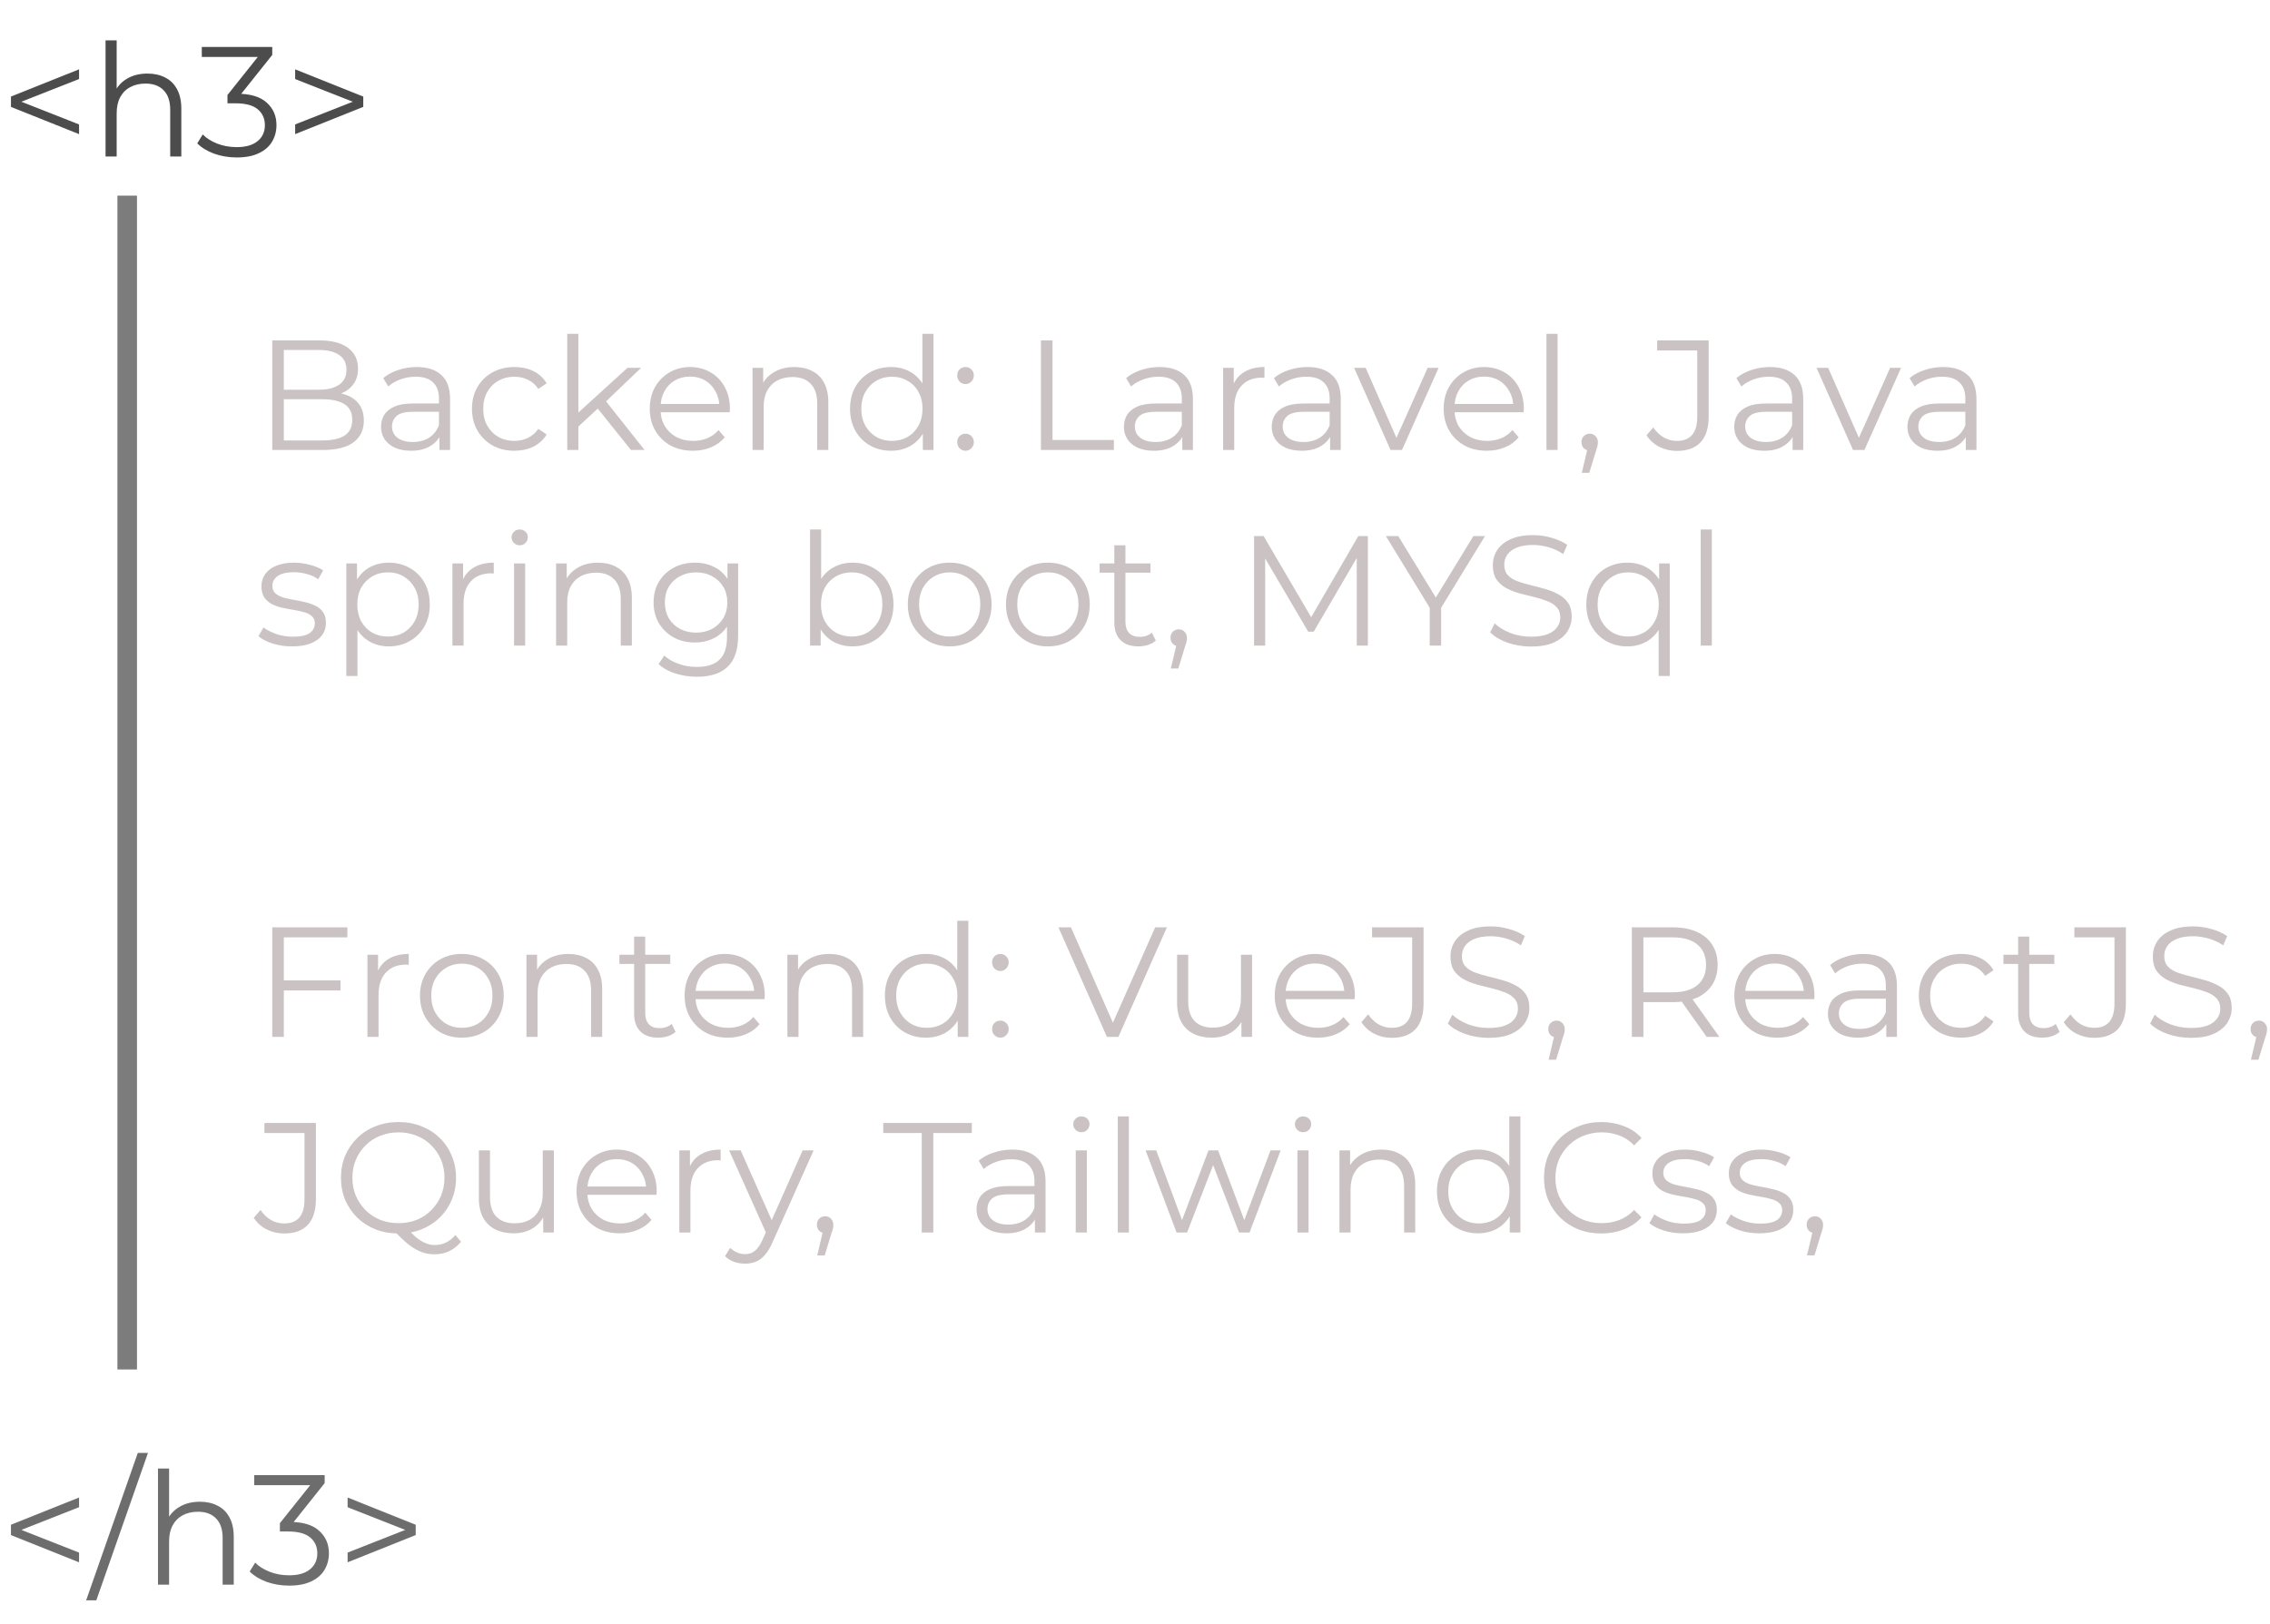 <svg width="116" height="83" viewBox="0 0 116 83" fill="none" xmlns="http://www.w3.org/2000/svg">
<path d="M4.04 6.856L0.56 5.464V4.936L4.04 3.544V4.04L0.768 5.328V5.072L4.04 6.36V6.856ZM7.538 3.76C7.879 3.76 8.178 3.827 8.434 3.96C8.695 4.088 8.898 4.285 9.042 4.552C9.191 4.819 9.266 5.155 9.266 5.56V8H8.698V5.616C8.698 5.173 8.586 4.84 8.362 4.616C8.143 4.387 7.834 4.272 7.434 4.272C7.135 4.272 6.874 4.333 6.65 4.456C6.431 4.573 6.26 4.747 6.138 4.976C6.02 5.2 5.962 5.472 5.962 5.792V8H5.394V2.064H5.962V4.952L5.85 4.736C5.983 4.432 6.196 4.195 6.49 4.024C6.783 3.848 7.132 3.76 7.538 3.76ZM12.096 8.048C11.691 8.048 11.306 7.984 10.944 7.856C10.586 7.723 10.299 7.547 10.08 7.328L10.36 6.872C10.541 7.059 10.784 7.213 11.088 7.336C11.397 7.459 11.733 7.52 12.096 7.52C12.56 7.52 12.915 7.419 13.16 7.216C13.411 7.013 13.536 6.741 13.536 6.4C13.536 6.059 13.413 5.787 13.168 5.584C12.928 5.381 12.546 5.28 12.024 5.28H11.624V4.856L13.352 2.688L13.432 2.912H10.312V2.4H13.912V2.808L12.184 4.976L11.904 4.792H12.12C12.792 4.792 13.293 4.941 13.624 5.24C13.96 5.539 14.128 5.923 14.128 6.392C14.128 6.707 14.053 6.989 13.904 7.24C13.755 7.491 13.528 7.688 13.224 7.832C12.925 7.976 12.549 8.048 12.096 8.048ZM15.083 6.856V6.36L18.355 5.072V5.328L15.083 4.04V3.544L18.563 4.936V5.464L15.083 6.856Z" fill="#4C4C4C"/>
<path d="M4.04 79.856L0.56 78.464V77.936L4.04 76.544V77.04L0.768 78.328V78.072L4.04 79.36V79.856ZM4.402 81.8L7.042 74.264H7.562L4.922 81.8H4.402ZM10.217 76.76C10.559 76.76 10.857 76.827 11.113 76.96C11.375 77.088 11.577 77.285 11.721 77.552C11.871 77.819 11.945 78.155 11.945 78.56V81H11.377V78.616C11.377 78.173 11.265 77.84 11.041 77.616C10.823 77.387 10.513 77.272 10.113 77.272C9.815 77.272 9.553 77.333 9.329 77.456C9.111 77.573 8.94 77.747 8.817 77.976C8.7 78.2 8.641 78.472 8.641 78.792V81H8.073V75.064H8.641V77.952L8.529 77.736C8.663 77.432 8.876 77.195 9.169 77.024C9.463 76.848 9.812 76.76 10.217 76.76ZM14.775 81.048C14.37 81.048 13.986 80.984 13.623 80.856C13.266 80.723 12.978 80.547 12.759 80.328L13.04 79.872C13.221 80.059 13.463 80.213 13.768 80.336C14.077 80.459 14.413 80.52 14.775 80.52C15.239 80.52 15.594 80.419 15.839 80.216C16.09 80.013 16.215 79.741 16.215 79.4C16.215 79.059 16.093 78.787 15.848 78.584C15.607 78.381 15.226 78.28 14.704 78.28H14.303V77.856L16.032 75.688L16.111 75.912H12.992V75.4H16.591V75.808L14.864 77.976L14.584 77.792H14.8C15.472 77.792 15.973 77.941 16.303 78.24C16.64 78.539 16.808 78.923 16.808 79.392C16.808 79.707 16.733 79.989 16.584 80.24C16.434 80.491 16.207 80.688 15.903 80.832C15.605 80.976 15.229 81.048 14.775 81.048ZM17.763 79.856V79.36L21.035 78.072V78.328L17.763 77.04V76.544L21.243 77.936V78.464L17.763 79.856Z" fill="#6D6D6D"/>
<line x1="6.5" y1="10" x2="6.5" y2="70" stroke="#7C7C7C"/>
<path d="M13.912 23V17.4H16.328C16.952 17.4 17.435 17.525 17.776 17.776C18.123 18.027 18.296 18.381 18.296 18.84C18.296 19.144 18.224 19.4 18.08 19.608C17.941 19.816 17.749 19.973 17.504 20.08C17.264 20.187 17 20.24 16.712 20.24L16.848 20.048C17.205 20.048 17.512 20.104 17.768 20.216C18.029 20.323 18.232 20.485 18.376 20.704C18.52 20.917 18.592 21.184 18.592 21.504C18.592 21.979 18.416 22.347 18.064 22.608C17.717 22.869 17.192 23 16.488 23H13.912ZM14.504 22.512H16.48C16.971 22.512 17.347 22.429 17.608 22.264C17.869 22.093 18 21.824 18 21.456C18 21.093 17.869 20.829 17.608 20.664C17.347 20.493 16.971 20.408 16.48 20.408H14.44V19.92H16.288C16.736 19.92 17.083 19.835 17.328 19.664C17.579 19.493 17.704 19.24 17.704 18.904C17.704 18.563 17.579 18.309 17.328 18.144C17.083 17.973 16.736 17.888 16.288 17.888H14.504V22.512ZM22.455 23V22.072L22.431 21.92V20.368C22.431 20.011 22.33 19.736 22.127 19.544C21.93 19.352 21.634 19.256 21.239 19.256C20.967 19.256 20.709 19.301 20.463 19.392C20.218 19.483 20.01 19.603 19.839 19.752L19.583 19.328C19.797 19.147 20.053 19.008 20.351 18.912C20.65 18.811 20.965 18.76 21.295 18.76C21.839 18.76 22.258 18.896 22.551 19.168C22.85 19.435 22.999 19.843 22.999 20.392V23H22.455ZM21.007 23.04C20.693 23.04 20.418 22.989 20.183 22.888C19.954 22.781 19.778 22.637 19.655 22.456C19.533 22.269 19.471 22.056 19.471 21.816C19.471 21.597 19.522 21.4 19.623 21.224C19.73 21.043 19.901 20.899 20.135 20.792C20.375 20.68 20.695 20.624 21.095 20.624H22.543V21.048H21.111C20.706 21.048 20.423 21.12 20.263 21.264C20.109 21.408 20.031 21.587 20.031 21.8C20.031 22.04 20.125 22.232 20.311 22.376C20.498 22.52 20.759 22.592 21.095 22.592C21.415 22.592 21.69 22.52 21.919 22.376C22.154 22.227 22.325 22.013 22.431 21.736L22.559 22.128C22.453 22.405 22.266 22.627 21.999 22.792C21.738 22.957 21.407 23.04 21.007 23.04ZM26.286 23.04C25.87 23.04 25.497 22.949 25.166 22.768C24.841 22.581 24.585 22.328 24.398 22.008C24.211 21.683 24.118 21.312 24.118 20.896C24.118 20.475 24.211 20.104 24.398 19.784C24.585 19.464 24.841 19.213 25.166 19.032C25.497 18.851 25.87 18.76 26.286 18.76C26.643 18.76 26.966 18.829 27.254 18.968C27.542 19.107 27.769 19.315 27.934 19.592L27.51 19.88C27.366 19.667 27.187 19.509 26.974 19.408C26.761 19.307 26.529 19.256 26.278 19.256C25.979 19.256 25.71 19.325 25.47 19.464C25.23 19.597 25.041 19.787 24.902 20.032C24.763 20.277 24.694 20.565 24.694 20.896C24.694 21.227 24.763 21.515 24.902 21.76C25.041 22.005 25.23 22.197 25.47 22.336C25.71 22.469 25.979 22.536 26.278 22.536C26.529 22.536 26.761 22.485 26.974 22.384C27.187 22.283 27.366 22.128 27.51 21.92L27.934 22.208C27.769 22.48 27.542 22.688 27.254 22.832C26.966 22.971 26.643 23.04 26.286 23.04ZM29.435 21.912L29.451 21.184L32.067 18.8H32.763L30.915 20.568L30.595 20.84L29.435 21.912ZM28.987 23V17.064H29.555V23H28.987ZM32.243 23L30.491 20.816L30.859 20.376L32.939 23H32.243ZM35.412 23.04C34.975 23.04 34.591 22.949 34.26 22.768C33.929 22.581 33.671 22.328 33.484 22.008C33.297 21.683 33.204 21.312 33.204 20.896C33.204 20.48 33.292 20.112 33.468 19.792C33.649 19.472 33.895 19.221 34.204 19.04C34.519 18.853 34.871 18.76 35.26 18.76C35.655 18.76 36.004 18.851 36.308 19.032C36.617 19.208 36.86 19.459 37.036 19.784C37.212 20.104 37.3 20.475 37.3 20.896C37.3 20.923 37.297 20.952 37.292 20.984C37.292 21.011 37.292 21.04 37.292 21.072H33.636V20.648H36.988L36.764 20.816C36.764 20.512 36.697 20.243 36.564 20.008C36.436 19.768 36.26 19.581 36.036 19.448C35.812 19.315 35.553 19.248 35.26 19.248C34.972 19.248 34.713 19.315 34.484 19.448C34.255 19.581 34.076 19.768 33.948 20.008C33.82 20.248 33.756 20.523 33.756 20.832V20.92C33.756 21.24 33.825 21.523 33.964 21.768C34.108 22.008 34.305 22.197 34.556 22.336C34.812 22.469 35.103 22.536 35.428 22.536C35.684 22.536 35.921 22.491 36.14 22.4C36.364 22.309 36.556 22.171 36.716 21.984L37.036 22.352C36.849 22.576 36.615 22.747 36.332 22.864C36.055 22.981 35.748 23.04 35.412 23.04ZM40.6 18.76C40.941 18.76 41.24 18.827 41.496 18.96C41.757 19.088 41.96 19.285 42.104 19.552C42.253 19.819 42.328 20.155 42.328 20.56V23H41.76V20.616C41.76 20.173 41.648 19.84 41.424 19.616C41.205 19.387 40.896 19.272 40.496 19.272C40.197 19.272 39.936 19.333 39.712 19.456C39.493 19.573 39.323 19.747 39.2 19.976C39.083 20.2 39.024 20.472 39.024 20.792V23H38.456V18.8H39V19.952L38.912 19.736C39.045 19.432 39.259 19.195 39.552 19.024C39.845 18.848 40.195 18.76 40.6 18.76ZM45.534 23.04C45.134 23.04 44.774 22.949 44.454 22.768C44.14 22.587 43.892 22.336 43.71 22.016C43.529 21.691 43.438 21.317 43.438 20.896C43.438 20.469 43.529 20.096 43.71 19.776C43.892 19.456 44.14 19.208 44.454 19.032C44.774 18.851 45.134 18.76 45.534 18.76C45.902 18.76 46.23 18.843 46.518 19.008C46.812 19.173 47.044 19.416 47.214 19.736C47.39 20.051 47.478 20.437 47.478 20.896C47.478 21.349 47.393 21.736 47.222 22.056C47.052 22.376 46.82 22.621 46.526 22.792C46.238 22.957 45.908 23.04 45.534 23.04ZM45.574 22.536C45.873 22.536 46.14 22.469 46.374 22.336C46.614 22.197 46.801 22.005 46.934 21.76C47.073 21.509 47.142 21.221 47.142 20.896C47.142 20.565 47.073 20.277 46.934 20.032C46.801 19.787 46.614 19.597 46.374 19.464C46.14 19.325 45.873 19.256 45.574 19.256C45.281 19.256 45.017 19.325 44.782 19.464C44.548 19.597 44.361 19.787 44.222 20.032C44.084 20.277 44.014 20.565 44.014 20.896C44.014 21.221 44.084 21.509 44.222 21.76C44.361 22.005 44.548 22.197 44.782 22.336C45.017 22.469 45.281 22.536 45.574 22.536ZM47.158 23V21.736L47.214 20.888L47.134 20.04V17.064H47.702V23H47.158ZM49.34 19.632C49.223 19.632 49.121 19.589 49.036 19.504C48.956 19.419 48.916 19.315 48.916 19.192C48.916 19.064 48.956 18.96 49.036 18.88C49.121 18.8 49.223 18.76 49.34 18.76C49.458 18.76 49.556 18.8 49.636 18.88C49.721 18.96 49.764 19.064 49.764 19.192C49.764 19.315 49.721 19.419 49.636 19.504C49.556 19.589 49.458 19.632 49.34 19.632ZM49.34 23.04C49.223 23.04 49.121 22.997 49.036 22.912C48.956 22.827 48.916 22.723 48.916 22.6C48.916 22.472 48.956 22.368 49.036 22.288C49.121 22.208 49.223 22.168 49.34 22.168C49.458 22.168 49.556 22.208 49.636 22.288C49.721 22.368 49.764 22.472 49.764 22.6C49.764 22.723 49.721 22.827 49.636 22.912C49.556 22.997 49.458 23.04 49.34 23.04ZM53.193 23V17.4H53.785V22.488H56.921V23H53.193ZM60.416 23V22.072L60.392 21.92V20.368C60.392 20.011 60.291 19.736 60.088 19.544C59.891 19.352 59.595 19.256 59.2 19.256C58.928 19.256 58.669 19.301 58.424 19.392C58.179 19.483 57.971 19.603 57.8 19.752L57.544 19.328C57.758 19.147 58.014 19.008 58.312 18.912C58.611 18.811 58.925 18.76 59.256 18.76C59.8 18.76 60.219 18.896 60.512 19.168C60.811 19.435 60.96 19.843 60.96 20.392V23H60.416ZM58.968 23.04C58.654 23.04 58.379 22.989 58.144 22.888C57.915 22.781 57.739 22.637 57.616 22.456C57.493 22.269 57.432 22.056 57.432 21.816C57.432 21.597 57.483 21.4 57.584 21.224C57.691 21.043 57.861 20.899 58.096 20.792C58.336 20.68 58.656 20.624 59.056 20.624H60.504V21.048H59.072C58.667 21.048 58.384 21.12 58.224 21.264C58.069 21.408 57.992 21.587 57.992 21.8C57.992 22.04 58.086 22.232 58.272 22.376C58.459 22.52 58.72 22.592 59.056 22.592C59.376 22.592 59.651 22.52 59.88 22.376C60.115 22.227 60.285 22.013 60.392 21.736L60.52 22.128C60.413 22.405 60.227 22.627 59.96 22.792C59.699 22.957 59.368 23.04 58.968 23.04ZM62.503 23V18.8H63.047V19.944L62.991 19.744C63.108 19.424 63.306 19.181 63.583 19.016C63.86 18.845 64.204 18.76 64.615 18.76V19.312C64.594 19.312 64.572 19.312 64.551 19.312C64.53 19.307 64.508 19.304 64.487 19.304C64.044 19.304 63.698 19.44 63.447 19.712C63.196 19.979 63.071 20.36 63.071 20.856V23H62.503ZM67.971 23V22.072L67.947 21.92V20.368C67.947 20.011 67.846 19.736 67.643 19.544C67.445 19.352 67.15 19.256 66.755 19.256C66.483 19.256 66.224 19.301 65.979 19.392C65.734 19.483 65.525 19.603 65.355 19.752L65.099 19.328C65.312 19.147 65.568 19.008 65.867 18.912C66.165 18.811 66.48 18.76 66.811 18.76C67.355 18.76 67.773 18.896 68.067 19.168C68.365 19.435 68.515 19.843 68.515 20.392V23H67.971ZM66.523 23.04C66.208 23.04 65.933 22.989 65.699 22.888C65.469 22.781 65.293 22.637 65.171 22.456C65.048 22.269 64.987 22.056 64.987 21.816C64.987 21.597 65.037 21.4 65.139 21.224C65.246 21.043 65.416 20.899 65.651 20.792C65.891 20.68 66.211 20.624 66.611 20.624H68.059V21.048H66.627C66.222 21.048 65.939 21.12 65.779 21.264C65.624 21.408 65.547 21.587 65.547 21.8C65.547 22.04 65.64 22.232 65.827 22.376C66.013 22.52 66.275 22.592 66.611 22.592C66.931 22.592 67.206 22.52 67.435 22.376C67.669 22.227 67.84 22.013 67.947 21.736L68.075 22.128C67.968 22.405 67.781 22.627 67.515 22.792C67.254 22.957 66.923 23.04 66.523 23.04ZM71.059 23L69.195 18.8H69.787L71.499 22.696H71.219L72.956 18.8H73.516L71.644 23H71.059ZM75.982 23.04C75.545 23.04 75.161 22.949 74.83 22.768C74.5 22.581 74.241 22.328 74.054 22.008C73.868 21.683 73.774 21.312 73.774 20.896C73.774 20.48 73.862 20.112 74.038 19.792C74.22 19.472 74.465 19.221 74.774 19.04C75.089 18.853 75.441 18.76 75.83 18.76C76.225 18.76 76.574 18.851 76.878 19.032C77.188 19.208 77.43 19.459 77.606 19.784C77.782 20.104 77.87 20.475 77.87 20.896C77.87 20.923 77.868 20.952 77.862 20.984C77.862 21.011 77.862 21.04 77.862 21.072H74.206V20.648H77.558L77.334 20.816C77.334 20.512 77.268 20.243 77.134 20.008C77.006 19.768 76.83 19.581 76.606 19.448C76.382 19.315 76.124 19.248 75.83 19.248C75.542 19.248 75.284 19.315 75.054 19.448C74.825 19.581 74.646 19.768 74.518 20.008C74.39 20.248 74.326 20.523 74.326 20.832V20.92C74.326 21.24 74.396 21.523 74.534 21.768C74.678 22.008 74.876 22.197 75.126 22.336C75.382 22.469 75.673 22.536 75.998 22.536C76.254 22.536 76.492 22.491 76.71 22.4C76.934 22.309 77.126 22.171 77.286 21.984L77.606 22.352C77.42 22.576 77.185 22.747 76.902 22.864C76.625 22.981 76.318 23.04 75.982 23.04ZM79.026 23V17.064H79.594V23H79.026ZM80.831 24.168L81.183 22.688L81.247 23.032C81.124 23.032 81.02 22.992 80.935 22.912C80.855 22.832 80.815 22.728 80.815 22.6C80.815 22.472 80.855 22.368 80.935 22.288C81.02 22.208 81.121 22.168 81.239 22.168C81.362 22.168 81.46 22.211 81.535 22.296C81.615 22.381 81.655 22.483 81.655 22.6C81.655 22.643 81.652 22.685 81.647 22.728C81.641 22.771 81.631 22.819 81.615 22.872C81.599 22.925 81.578 22.989 81.551 23.064L81.215 24.168H80.831ZM85.684 23.048C85.369 23.048 85.073 22.979 84.796 22.84C84.524 22.701 84.305 22.504 84.14 22.248L84.484 21.848C84.638 22.072 84.817 22.243 85.02 22.36C85.222 22.477 85.447 22.536 85.692 22.536C86.385 22.536 86.732 22.125 86.732 21.304V17.912H84.684V17.4H87.316V21.28C87.316 21.872 87.177 22.315 86.9 22.608C86.628 22.901 86.222 23.048 85.684 23.048ZM91.604 23V22.072L91.58 21.92V20.368C91.58 20.011 91.478 19.736 91.276 19.544C91.078 19.352 90.782 19.256 90.388 19.256C90.116 19.256 89.857 19.301 89.612 19.392C89.366 19.483 89.158 19.603 88.988 19.752L88.732 19.328C88.945 19.147 89.201 19.008 89.5 18.912C89.798 18.811 90.113 18.76 90.444 18.76C90.988 18.76 91.406 18.896 91.7 19.168C91.998 19.435 92.148 19.843 92.148 20.392V23H91.604ZM90.156 23.04C89.841 23.04 89.566 22.989 89.332 22.888C89.102 22.781 88.926 22.637 88.804 22.456C88.681 22.269 88.62 22.056 88.62 21.816C88.62 21.597 88.67 21.4 88.772 21.224C88.878 21.043 89.049 20.899 89.284 20.792C89.524 20.68 89.844 20.624 90.244 20.624H91.692V21.048H90.26C89.854 21.048 89.572 21.12 89.412 21.264C89.257 21.408 89.18 21.587 89.18 21.8C89.18 22.04 89.273 22.232 89.46 22.376C89.646 22.52 89.908 22.592 90.244 22.592C90.564 22.592 90.838 22.52 91.068 22.376C91.302 22.227 91.473 22.013 91.58 21.736L91.708 22.128C91.601 22.405 91.414 22.627 91.148 22.792C90.886 22.957 90.556 23.04 90.156 23.04ZM94.692 23L92.828 18.8H93.42L95.132 22.696H94.852L96.588 18.8H97.148L95.276 23H94.692ZM100.455 23V22.072L100.431 21.92V20.368C100.431 20.011 100.33 19.736 100.127 19.544C99.93 19.352 99.634 19.256 99.239 19.256C98.967 19.256 98.709 19.301 98.463 19.392C98.218 19.483 98.01 19.603 97.839 19.752L97.583 19.328C97.797 19.147 98.053 19.008 98.351 18.912C98.65 18.811 98.965 18.76 99.295 18.76C99.839 18.76 100.258 18.896 100.551 19.168C100.85 19.435 100.999 19.843 100.999 20.392V23H100.455ZM99.007 23.04C98.693 23.04 98.418 22.989 98.183 22.888C97.954 22.781 97.778 22.637 97.655 22.456C97.533 22.269 97.471 22.056 97.471 21.816C97.471 21.597 97.522 21.4 97.623 21.224C97.73 21.043 97.901 20.899 98.135 20.792C98.375 20.68 98.695 20.624 99.095 20.624H100.543V21.048H99.111C98.706 21.048 98.423 21.12 98.263 21.264C98.109 21.408 98.031 21.587 98.031 21.8C98.031 22.04 98.125 22.232 98.311 22.376C98.498 22.52 98.759 22.592 99.095 22.592C99.415 22.592 99.69 22.52 99.919 22.376C100.154 22.227 100.325 22.013 100.431 21.736L100.559 22.128C100.453 22.405 100.266 22.627 99.999 22.792C99.738 22.957 99.407 23.04 99.007 23.04ZM14.92 33.04C14.573 33.04 14.245 32.992 13.936 32.896C13.627 32.795 13.384 32.669 13.208 32.52L13.464 32.072C13.635 32.2 13.853 32.312 14.12 32.408C14.387 32.499 14.667 32.544 14.96 32.544C15.36 32.544 15.648 32.483 15.824 32.36C16 32.232 16.088 32.064 16.088 31.856C16.088 31.701 16.037 31.581 15.936 31.496C15.84 31.405 15.712 31.339 15.552 31.296C15.392 31.248 15.213 31.208 15.016 31.176C14.819 31.144 14.621 31.107 14.424 31.064C14.232 31.021 14.056 30.96 13.896 30.88C13.736 30.795 13.605 30.68 13.504 30.536C13.408 30.392 13.36 30.2 13.36 29.96C13.36 29.731 13.424 29.525 13.552 29.344C13.68 29.163 13.867 29.021 14.112 28.92C14.363 28.813 14.667 28.76 15.024 28.76C15.296 28.76 15.568 28.797 15.84 28.872C16.112 28.941 16.336 29.035 16.512 29.152L16.264 29.608C16.077 29.48 15.877 29.389 15.664 29.336C15.451 29.277 15.237 29.248 15.024 29.248C14.645 29.248 14.365 29.315 14.184 29.448C14.008 29.576 13.92 29.741 13.92 29.944C13.92 30.104 13.968 30.229 14.064 30.32C14.165 30.411 14.296 30.483 14.456 30.536C14.621 30.584 14.8 30.624 14.992 30.656C15.189 30.688 15.384 30.728 15.576 30.776C15.773 30.819 15.952 30.88 16.112 30.96C16.277 31.035 16.408 31.144 16.504 31.288C16.605 31.427 16.656 31.611 16.656 31.84C16.656 32.085 16.587 32.299 16.448 32.48C16.315 32.656 16.117 32.795 15.856 32.896C15.6 32.992 15.288 33.04 14.92 33.04ZM19.866 33.04C19.504 33.04 19.176 32.957 18.882 32.792C18.589 32.621 18.354 32.379 18.178 32.064C18.008 31.744 17.922 31.355 17.922 30.896C17.922 30.437 18.008 30.051 18.178 29.736C18.349 29.416 18.581 29.173 18.874 29.008C19.168 28.843 19.498 28.76 19.866 28.76C20.266 28.76 20.624 28.851 20.938 29.032C21.258 29.208 21.509 29.459 21.69 29.784C21.872 30.104 21.962 30.475 21.962 30.896C21.962 31.323 21.872 31.696 21.69 32.016C21.509 32.336 21.258 32.587 20.938 32.768C20.624 32.949 20.266 33.04 19.866 33.04ZM17.698 34.552V28.8H18.242V30.064L18.186 30.904L18.266 31.752V34.552H17.698ZM19.826 32.536C20.125 32.536 20.392 32.469 20.626 32.336C20.861 32.197 21.048 32.005 21.186 31.76C21.325 31.509 21.394 31.221 21.394 30.896C21.394 30.571 21.325 30.285 21.186 30.04C21.048 29.795 20.861 29.603 20.626 29.464C20.392 29.325 20.125 29.256 19.826 29.256C19.528 29.256 19.258 29.325 19.018 29.464C18.784 29.603 18.597 29.795 18.458 30.04C18.325 30.285 18.258 30.571 18.258 30.896C18.258 31.221 18.325 31.509 18.458 31.76C18.597 32.005 18.784 32.197 19.018 32.336C19.258 32.469 19.528 32.536 19.826 32.536ZM23.12 33V28.8H23.664V29.944L23.608 29.744C23.726 29.424 23.923 29.181 24.2 29.016C24.477 28.845 24.822 28.76 25.232 28.76V29.312C25.211 29.312 25.189 29.312 25.168 29.312C25.147 29.307 25.125 29.304 25.104 29.304C24.662 29.304 24.315 29.44 24.064 29.712C23.814 29.979 23.688 30.36 23.688 30.856V33H23.12ZM26.269 33V28.8H26.837V33H26.269ZM26.557 27.872C26.439 27.872 26.341 27.832 26.261 27.752C26.181 27.672 26.141 27.576 26.141 27.464C26.141 27.352 26.181 27.259 26.261 27.184C26.341 27.104 26.439 27.064 26.557 27.064C26.674 27.064 26.773 27.101 26.853 27.176C26.933 27.251 26.973 27.344 26.973 27.456C26.973 27.573 26.933 27.672 26.853 27.752C26.778 27.832 26.679 27.872 26.557 27.872ZM30.561 28.76C30.902 28.76 31.201 28.827 31.457 28.96C31.718 29.088 31.921 29.285 32.065 29.552C32.214 29.819 32.289 30.155 32.289 30.56V33H31.721V30.616C31.721 30.173 31.609 29.84 31.385 29.616C31.166 29.387 30.857 29.272 30.457 29.272C30.158 29.272 29.897 29.333 29.673 29.456C29.454 29.573 29.284 29.747 29.161 29.976C29.044 30.2 28.985 30.472 28.985 30.792V33H28.417V28.8H28.961V29.952L28.873 29.736C29.006 29.432 29.22 29.195 29.513 29.024C29.806 28.848 30.156 28.76 30.561 28.76ZM35.615 34.592C35.231 34.592 34.863 34.536 34.511 34.424C34.159 34.312 33.874 34.152 33.655 33.944L33.943 33.512C34.141 33.688 34.383 33.827 34.671 33.928C34.965 34.035 35.274 34.088 35.599 34.088C36.133 34.088 36.525 33.963 36.775 33.712C37.026 33.467 37.151 33.083 37.151 32.56V31.512L37.231 30.792L37.175 30.072V28.8H37.719V32.488C37.719 33.213 37.541 33.744 37.183 34.08C36.831 34.421 36.309 34.592 35.615 34.592ZM35.511 32.84C35.111 32.84 34.751 32.755 34.431 32.584C34.111 32.408 33.858 32.165 33.671 31.856C33.49 31.547 33.399 31.192 33.399 30.792C33.399 30.392 33.49 30.04 33.671 29.736C33.858 29.427 34.111 29.187 34.431 29.016C34.751 28.845 35.111 28.76 35.511 28.76C35.885 28.76 36.221 28.837 36.519 28.992C36.818 29.147 37.055 29.376 37.231 29.68C37.407 29.984 37.495 30.355 37.495 30.792C37.495 31.229 37.407 31.6 37.231 31.904C37.055 32.208 36.818 32.44 36.519 32.6C36.221 32.76 35.885 32.84 35.511 32.84ZM35.567 32.336C35.877 32.336 36.151 32.272 36.391 32.144C36.631 32.011 36.821 31.829 36.959 31.6C37.098 31.365 37.167 31.096 37.167 30.792C37.167 30.488 37.098 30.221 36.959 29.992C36.821 29.763 36.631 29.584 36.391 29.456C36.151 29.323 35.877 29.256 35.567 29.256C35.263 29.256 34.989 29.323 34.743 29.456C34.503 29.584 34.314 29.763 34.175 29.992C34.042 30.221 33.975 30.488 33.975 30.792C33.975 31.096 34.042 31.365 34.175 31.6C34.314 31.829 34.503 32.011 34.743 32.144C34.989 32.272 35.263 32.336 35.567 32.336ZM43.562 33.04C43.194 33.04 42.863 32.957 42.57 32.792C42.276 32.621 42.044 32.376 41.874 32.056C41.703 31.736 41.618 31.349 41.618 30.896C41.618 30.437 41.703 30.051 41.874 29.736C42.05 29.416 42.284 29.173 42.578 29.008C42.871 28.843 43.199 28.76 43.562 28.76C43.962 28.76 44.319 28.851 44.634 29.032C44.954 29.208 45.204 29.456 45.386 29.776C45.567 30.096 45.658 30.469 45.658 30.896C45.658 31.317 45.567 31.691 45.386 32.016C45.204 32.336 44.954 32.587 44.634 32.768C44.319 32.949 43.962 33.04 43.562 33.04ZM41.394 33V27.064H41.962V30.04L41.882 30.888L41.938 31.736V33H41.394ZM43.522 32.536C43.82 32.536 44.087 32.469 44.322 32.336C44.556 32.197 44.743 32.005 44.882 31.76C45.02 31.509 45.09 31.221 45.09 30.896C45.09 30.565 45.02 30.277 44.882 30.032C44.743 29.787 44.556 29.597 44.322 29.464C44.087 29.325 43.82 29.256 43.522 29.256C43.223 29.256 42.954 29.325 42.714 29.464C42.479 29.597 42.292 29.787 42.154 30.032C42.02 30.277 41.954 30.565 41.954 30.896C41.954 31.221 42.02 31.509 42.154 31.76C42.292 32.005 42.479 32.197 42.714 32.336C42.954 32.469 43.223 32.536 43.522 32.536ZM48.527 33.04C48.122 33.04 47.757 32.949 47.431 32.768C47.111 32.581 46.858 32.328 46.671 32.008C46.485 31.683 46.391 31.312 46.391 30.896C46.391 30.475 46.485 30.104 46.671 29.784C46.858 29.464 47.111 29.213 47.431 29.032C47.751 28.851 48.117 28.76 48.527 28.76C48.943 28.76 49.311 28.851 49.631 29.032C49.957 29.213 50.21 29.464 50.391 29.784C50.578 30.104 50.671 30.475 50.671 30.896C50.671 31.312 50.578 31.683 50.391 32.008C50.21 32.328 49.957 32.581 49.631 32.768C49.306 32.949 48.938 33.04 48.527 33.04ZM48.527 32.536C48.831 32.536 49.101 32.469 49.335 32.336C49.57 32.197 49.754 32.005 49.887 31.76C50.026 31.509 50.095 31.221 50.095 30.896C50.095 30.565 50.026 30.277 49.887 30.032C49.754 29.787 49.57 29.597 49.335 29.464C49.101 29.325 48.834 29.256 48.535 29.256C48.237 29.256 47.97 29.325 47.735 29.464C47.501 29.597 47.314 29.787 47.175 30.032C47.037 30.277 46.967 30.565 46.967 30.896C46.967 31.221 47.037 31.509 47.175 31.76C47.314 32.005 47.501 32.197 47.735 32.336C47.97 32.469 48.234 32.536 48.527 32.536ZM53.543 33.04C53.138 33.04 52.772 32.949 52.447 32.768C52.127 32.581 51.874 32.328 51.687 32.008C51.5 31.683 51.407 31.312 51.407 30.896C51.407 30.475 51.5 30.104 51.687 29.784C51.874 29.464 52.127 29.213 52.447 29.032C52.767 28.851 53.132 28.76 53.543 28.76C53.959 28.76 54.327 28.851 54.647 29.032C54.972 29.213 55.226 29.464 55.407 29.784C55.594 30.104 55.687 30.475 55.687 30.896C55.687 31.312 55.594 31.683 55.407 32.008C55.226 32.328 54.972 32.581 54.647 32.768C54.322 32.949 53.954 33.04 53.543 33.04ZM53.543 32.536C53.847 32.536 54.116 32.469 54.351 32.336C54.586 32.197 54.77 32.005 54.903 31.76C55.042 31.509 55.111 31.221 55.111 30.896C55.111 30.565 55.042 30.277 54.903 30.032C54.77 29.787 54.586 29.597 54.351 29.464C54.116 29.325 53.85 29.256 53.551 29.256C53.252 29.256 52.986 29.325 52.751 29.464C52.516 29.597 52.33 29.787 52.191 30.032C52.052 30.277 51.983 30.565 51.983 30.896C51.983 31.221 52.052 31.509 52.191 31.76C52.33 32.005 52.516 32.197 52.751 32.336C52.986 32.469 53.25 32.536 53.543 32.536ZM58.175 33.04C57.78 33.04 57.476 32.933 57.263 32.72C57.049 32.507 56.943 32.205 56.943 31.816V27.872H57.511V31.784C57.511 32.029 57.572 32.219 57.695 32.352C57.823 32.485 58.004 32.552 58.239 32.552C58.489 32.552 58.697 32.48 58.863 32.336L59.063 32.744C58.951 32.845 58.815 32.92 58.655 32.968C58.5 33.016 58.34 33.04 58.175 33.04ZM56.191 29.272V28.8H58.791V29.272H56.191ZM59.831 34.168L60.183 32.688L60.247 33.032C60.124 33.032 60.02 32.992 59.935 32.912C59.855 32.832 59.815 32.728 59.815 32.6C59.815 32.472 59.855 32.368 59.935 32.288C60.02 32.208 60.121 32.168 60.239 32.168C60.361 32.168 60.46 32.211 60.535 32.296C60.615 32.381 60.655 32.483 60.655 32.6C60.655 32.643 60.652 32.685 60.647 32.728C60.642 32.771 60.631 32.819 60.615 32.872C60.599 32.925 60.578 32.989 60.551 33.064L60.215 34.168H59.831ZM64.084 33V27.4H64.572L67.132 31.768H66.876L69.412 27.4H69.9V33H69.332V28.288H69.468L67.132 32.288H66.852L64.5 28.288H64.652V33H64.084ZM73.061 33V30.92L73.197 31.288L70.82 27.4H71.453L73.54 30.816H73.204L75.293 27.4H75.885L73.508 31.288L73.644 30.92V33H73.061ZM78.229 33.048C77.813 33.048 77.413 32.981 77.029 32.848C76.651 32.709 76.357 32.533 76.149 32.32L76.381 31.864C76.579 32.056 76.843 32.219 77.173 32.352C77.509 32.48 77.861 32.544 78.229 32.544C78.581 32.544 78.867 32.501 79.085 32.416C79.309 32.325 79.472 32.205 79.573 32.056C79.68 31.907 79.733 31.741 79.733 31.56C79.733 31.341 79.669 31.165 79.541 31.032C79.419 30.899 79.256 30.795 79.053 30.72C78.851 30.64 78.627 30.571 78.381 30.512C78.136 30.453 77.891 30.392 77.645 30.328C77.4 30.259 77.173 30.168 76.965 30.056C76.763 29.944 76.597 29.797 76.469 29.616C76.347 29.429 76.285 29.187 76.285 28.888C76.285 28.611 76.357 28.357 76.501 28.128C76.651 27.893 76.877 27.707 77.181 27.568C77.485 27.424 77.875 27.352 78.349 27.352C78.664 27.352 78.976 27.397 79.285 27.488C79.595 27.573 79.861 27.693 80.085 27.848L79.885 28.32C79.645 28.16 79.389 28.043 79.117 27.968C78.851 27.893 78.592 27.856 78.341 27.856C78.005 27.856 77.728 27.901 77.509 27.992C77.291 28.083 77.128 28.205 77.021 28.36C76.92 28.509 76.869 28.68 76.869 28.872C76.869 29.091 76.931 29.267 77.053 29.4C77.181 29.533 77.347 29.637 77.549 29.712C77.757 29.787 77.984 29.853 78.229 29.912C78.475 29.971 78.717 30.035 78.957 30.104C79.203 30.173 79.427 30.264 79.629 30.376C79.837 30.483 80.003 30.627 80.125 30.808C80.253 30.989 80.317 31.227 80.317 31.52C80.317 31.792 80.243 32.045 80.093 32.28C79.944 32.509 79.715 32.696 79.405 32.84C79.101 32.979 78.709 33.048 78.229 33.048ZM83.159 33.04C82.759 33.04 82.399 32.949 82.079 32.768C81.765 32.587 81.517 32.336 81.335 32.016C81.154 31.696 81.063 31.323 81.063 30.896C81.063 30.475 81.154 30.104 81.335 29.784C81.517 29.459 81.765 29.208 82.079 29.032C82.399 28.851 82.759 28.76 83.159 28.76C83.533 28.76 83.863 28.843 84.151 29.008C84.445 29.173 84.677 29.416 84.847 29.736C85.018 30.051 85.103 30.437 85.103 30.896C85.103 31.355 85.015 31.744 84.839 32.064C84.669 32.379 84.437 32.621 84.143 32.792C83.855 32.957 83.527 33.04 83.159 33.04ZM83.199 32.536C83.498 32.536 83.765 32.469 83.999 32.336C84.239 32.197 84.426 32.005 84.559 31.76C84.698 31.509 84.767 31.221 84.767 30.896C84.767 30.571 84.698 30.285 84.559 30.04C84.426 29.795 84.239 29.603 83.999 29.464C83.765 29.325 83.498 29.256 83.199 29.256C82.906 29.256 82.642 29.325 82.407 29.464C82.173 29.603 81.986 29.795 81.847 30.04C81.709 30.285 81.639 30.571 81.639 30.896C81.639 31.221 81.709 31.509 81.847 31.76C81.986 32.005 82.173 32.197 82.407 32.336C82.642 32.469 82.906 32.536 83.199 32.536ZM84.759 34.552V31.752L84.839 30.904L84.783 30.064V28.8H85.327V34.552H84.759ZM86.909 33V27.064H87.477V33H86.909ZM14.44 50.112H17.4V50.624H14.44V50.112ZM14.504 53H13.912V47.4H17.752V47.912H14.504V53ZM18.776 53V48.8H19.32V49.944L19.264 49.744C19.382 49.424 19.579 49.181 19.856 49.016C20.134 48.845 20.478 48.76 20.888 48.76V49.312C20.867 49.312 20.846 49.312 20.824 49.312C20.803 49.307 20.782 49.304 20.76 49.304C20.318 49.304 19.971 49.44 19.72 49.712C19.47 49.979 19.344 50.36 19.344 50.856V53H18.776ZM23.598 53.04C23.192 53.04 22.827 52.949 22.502 52.768C22.182 52.581 21.928 52.328 21.742 52.008C21.555 51.683 21.462 51.312 21.462 50.896C21.462 50.475 21.555 50.104 21.742 49.784C21.928 49.464 22.182 49.213 22.502 49.032C22.822 48.851 23.187 48.76 23.598 48.76C24.014 48.76 24.382 48.851 24.702 49.032C25.027 49.213 25.28 49.464 25.462 49.784C25.648 50.104 25.742 50.475 25.742 50.896C25.742 51.312 25.648 51.683 25.462 52.008C25.28 52.328 25.027 52.581 24.702 52.768C24.376 52.949 24.008 53.04 23.598 53.04ZM23.598 52.536C23.902 52.536 24.171 52.469 24.406 52.336C24.64 52.197 24.824 52.005 24.958 51.76C25.096 51.509 25.166 51.221 25.166 50.896C25.166 50.565 25.096 50.277 24.958 50.032C24.824 49.787 24.64 49.597 24.406 49.464C24.171 49.325 23.904 49.256 23.606 49.256C23.307 49.256 23.04 49.325 22.806 49.464C22.571 49.597 22.384 49.787 22.246 50.032C22.107 50.277 22.038 50.565 22.038 50.896C22.038 51.221 22.107 51.509 22.246 51.76C22.384 52.005 22.571 52.197 22.806 52.336C23.04 52.469 23.304 52.536 23.598 52.536ZM29.045 48.76C29.387 48.76 29.685 48.827 29.941 48.96C30.203 49.088 30.405 49.285 30.549 49.552C30.699 49.819 30.773 50.155 30.773 50.56V53H30.205V50.616C30.205 50.173 30.093 49.84 29.869 49.616C29.651 49.387 29.341 49.272 28.941 49.272C28.643 49.272 28.381 49.333 28.157 49.456C27.939 49.573 27.768 49.747 27.645 49.976C27.528 50.2 27.469 50.472 27.469 50.792V53H26.901V48.8H27.445V49.952L27.357 49.736C27.491 49.432 27.704 49.195 27.997 49.024C28.291 48.848 28.64 48.76 29.045 48.76ZM33.636 53.04C33.241 53.04 32.937 52.933 32.724 52.72C32.51 52.507 32.404 52.205 32.404 51.816V47.872H32.972V51.784C32.972 52.029 33.033 52.219 33.156 52.352C33.284 52.485 33.465 52.552 33.7 52.552C33.95 52.552 34.158 52.48 34.324 52.336L34.524 52.744C34.412 52.845 34.276 52.92 34.116 52.968C33.961 53.016 33.801 53.04 33.636 53.04ZM31.652 49.272V48.8H34.252V49.272H31.652ZM37.193 53.04C36.756 53.04 36.372 52.949 36.041 52.768C35.711 52.581 35.452 52.328 35.265 52.008C35.078 51.683 34.985 51.312 34.985 50.896C34.985 50.48 35.073 50.112 35.249 49.792C35.431 49.472 35.676 49.221 35.985 49.04C36.3 48.853 36.652 48.76 37.041 48.76C37.436 48.76 37.785 48.851 38.089 49.032C38.398 49.208 38.641 49.459 38.817 49.784C38.993 50.104 39.081 50.475 39.081 50.896C39.081 50.923 39.078 50.952 39.073 50.984C39.073 51.011 39.073 51.04 39.073 51.072H35.417V50.648H38.769L38.545 50.816C38.545 50.512 38.478 50.243 38.345 50.008C38.217 49.768 38.041 49.581 37.817 49.448C37.593 49.315 37.334 49.248 37.041 49.248C36.753 49.248 36.495 49.315 36.265 49.448C36.036 49.581 35.857 49.768 35.729 50.008C35.601 50.248 35.537 50.523 35.537 50.832V50.92C35.537 51.24 35.606 51.523 35.745 51.768C35.889 52.008 36.087 52.197 36.337 52.336C36.593 52.469 36.884 52.536 37.209 52.536C37.465 52.536 37.703 52.491 37.921 52.4C38.145 52.309 38.337 52.171 38.497 51.984L38.817 52.352C38.63 52.576 38.396 52.747 38.113 52.864C37.836 52.981 37.529 53.04 37.193 53.04ZM42.381 48.76C42.723 48.76 43.021 48.827 43.277 48.96C43.539 49.088 43.741 49.285 43.885 49.552C44.035 49.819 44.109 50.155 44.109 50.56V53H43.541V50.616C43.541 50.173 43.429 49.84 43.205 49.616C42.987 49.387 42.677 49.272 42.277 49.272C41.979 49.272 41.717 49.333 41.493 49.456C41.275 49.573 41.104 49.747 40.981 49.976C40.864 50.2 40.805 50.472 40.805 50.792V53H40.237V48.8H40.781V49.952L40.693 49.736C40.827 49.432 41.04 49.195 41.333 49.024C41.627 48.848 41.976 48.76 42.381 48.76ZM47.316 53.04C46.916 53.04 46.556 52.949 46.236 52.768C45.921 52.587 45.673 52.336 45.492 52.016C45.31 51.691 45.22 51.317 45.22 50.896C45.22 50.469 45.31 50.096 45.492 49.776C45.673 49.456 45.921 49.208 46.236 49.032C46.556 48.851 46.916 48.76 47.316 48.76C47.684 48.76 48.012 48.843 48.3 49.008C48.593 49.173 48.825 49.416 48.996 49.736C49.172 50.051 49.26 50.437 49.26 50.896C49.26 51.349 49.174 51.736 49.004 52.056C48.833 52.376 48.601 52.621 48.308 52.792C48.02 52.957 47.689 53.04 47.316 53.04ZM47.356 52.536C47.654 52.536 47.921 52.469 48.156 52.336C48.396 52.197 48.582 52.005 48.716 51.76C48.854 51.509 48.924 51.221 48.924 50.896C48.924 50.565 48.854 50.277 48.716 50.032C48.582 49.787 48.396 49.597 48.156 49.464C47.921 49.325 47.654 49.256 47.356 49.256C47.062 49.256 46.798 49.325 46.564 49.464C46.329 49.597 46.142 49.787 46.004 50.032C45.865 50.277 45.796 50.565 45.796 50.896C45.796 51.221 45.865 51.509 46.004 51.76C46.142 52.005 46.329 52.197 46.564 52.336C46.798 52.469 47.062 52.536 47.356 52.536ZM48.94 53V51.736L48.996 50.888L48.916 50.04V47.064H49.484V53H48.94ZM51.121 49.632C51.004 49.632 50.903 49.589 50.817 49.504C50.737 49.419 50.697 49.315 50.697 49.192C50.697 49.064 50.737 48.96 50.817 48.88C50.903 48.8 51.004 48.76 51.121 48.76C51.239 48.76 51.337 48.8 51.417 48.88C51.503 48.96 51.545 49.064 51.545 49.192C51.545 49.315 51.503 49.419 51.417 49.504C51.337 49.589 51.239 49.632 51.121 49.632ZM51.121 53.04C51.004 53.04 50.903 52.997 50.817 52.912C50.737 52.827 50.697 52.723 50.697 52.6C50.697 52.472 50.737 52.368 50.817 52.288C50.903 52.208 51.004 52.168 51.121 52.168C51.239 52.168 51.337 52.208 51.417 52.288C51.503 52.368 51.545 52.472 51.545 52.6C51.545 52.723 51.503 52.827 51.417 52.912C51.337 52.997 51.239 53.04 51.121 53.04ZM56.566 53L54.087 47.4H54.727L57.047 52.672H56.694L59.031 47.4H59.63L57.151 53H56.566ZM61.926 53.04C61.569 53.04 61.257 52.973 60.99 52.84C60.724 52.707 60.516 52.507 60.366 52.24C60.222 51.973 60.15 51.64 60.15 51.24V48.8H60.718V51.176C60.718 51.624 60.828 51.963 61.046 52.192C61.27 52.416 61.582 52.528 61.982 52.528C62.276 52.528 62.529 52.469 62.742 52.352C62.961 52.229 63.126 52.053 63.238 51.824C63.356 51.595 63.414 51.32 63.414 51V48.8H63.982V53H63.438V51.848L63.526 52.056C63.393 52.365 63.185 52.608 62.902 52.784C62.625 52.955 62.3 53.04 61.926 53.04ZM67.349 53.04C66.912 53.04 66.528 52.949 66.197 52.768C65.867 52.581 65.608 52.328 65.421 52.008C65.235 51.683 65.141 51.312 65.141 50.896C65.141 50.48 65.229 50.112 65.405 49.792C65.587 49.472 65.832 49.221 66.141 49.04C66.456 48.853 66.808 48.76 67.197 48.76C67.592 48.76 67.941 48.851 68.245 49.032C68.555 49.208 68.797 49.459 68.973 49.784C69.149 50.104 69.237 50.475 69.237 50.896C69.237 50.923 69.235 50.952 69.229 50.984C69.229 51.011 69.229 51.04 69.229 51.072H65.573V50.648H68.925L68.701 50.816C68.701 50.512 68.635 50.243 68.501 50.008C68.373 49.768 68.197 49.581 67.973 49.448C67.749 49.315 67.491 49.248 67.197 49.248C66.909 49.248 66.651 49.315 66.421 49.448C66.192 49.581 66.013 49.768 65.885 50.008C65.757 50.248 65.693 50.523 65.693 50.832V50.92C65.693 51.24 65.763 51.523 65.901 51.768C66.045 52.008 66.243 52.197 66.493 52.336C66.749 52.469 67.04 52.536 67.365 52.536C67.621 52.536 67.859 52.491 68.077 52.4C68.301 52.309 68.493 52.171 68.653 51.984L68.973 52.352C68.787 52.576 68.552 52.747 68.269 52.864C67.992 52.981 67.685 53.04 67.349 53.04ZM71.114 53.048C70.799 53.048 70.503 52.979 70.226 52.84C69.954 52.701 69.735 52.504 69.57 52.248L69.914 51.848C70.068 52.072 70.247 52.243 70.45 52.36C70.652 52.477 70.876 52.536 71.122 52.536C71.815 52.536 72.162 52.125 72.162 51.304V47.912H70.114V47.4H72.746V51.28C72.746 51.872 72.607 52.315 72.33 52.608C72.058 52.901 71.652 53.048 71.114 53.048ZM76.065 53.048C75.649 53.048 75.249 52.981 74.865 52.848C74.487 52.709 74.193 52.533 73.985 52.32L74.217 51.864C74.415 52.056 74.679 52.219 75.009 52.352C75.345 52.48 75.697 52.544 76.065 52.544C76.417 52.544 76.703 52.501 76.921 52.416C77.145 52.325 77.308 52.205 77.409 52.056C77.516 51.907 77.569 51.741 77.569 51.56C77.569 51.341 77.505 51.165 77.377 51.032C77.255 50.899 77.092 50.795 76.889 50.72C76.687 50.64 76.463 50.571 76.217 50.512C75.972 50.453 75.727 50.392 75.481 50.328C75.236 50.259 75.009 50.168 74.801 50.056C74.599 49.944 74.433 49.797 74.305 49.616C74.183 49.429 74.121 49.187 74.121 48.888C74.121 48.611 74.193 48.357 74.337 48.128C74.487 47.893 74.713 47.707 75.017 47.568C75.321 47.424 75.711 47.352 76.185 47.352C76.5 47.352 76.812 47.397 77.121 47.488C77.431 47.573 77.697 47.693 77.921 47.848L77.721 48.32C77.481 48.16 77.225 48.043 76.953 47.968C76.687 47.893 76.428 47.856 76.177 47.856C75.841 47.856 75.564 47.901 75.345 47.992C75.127 48.083 74.964 48.205 74.857 48.36C74.756 48.509 74.705 48.68 74.705 48.872C74.705 49.091 74.767 49.267 74.889 49.4C75.017 49.533 75.183 49.637 75.385 49.712C75.593 49.787 75.82 49.853 76.065 49.912C76.311 49.971 76.553 50.035 76.793 50.104C77.039 50.173 77.263 50.264 77.465 50.376C77.673 50.483 77.839 50.627 77.961 50.808C78.089 50.989 78.153 51.227 78.153 51.52C78.153 51.792 78.079 52.045 77.929 52.28C77.78 52.509 77.551 52.696 77.241 52.84C76.937 52.979 76.545 53.048 76.065 53.048ZM79.135 54.168L79.487 52.688L79.552 53.032C79.429 53.032 79.325 52.992 79.24 52.912C79.159 52.832 79.12 52.728 79.12 52.6C79.12 52.472 79.159 52.368 79.24 52.288C79.325 52.208 79.426 52.168 79.543 52.168C79.666 52.168 79.765 52.211 79.84 52.296C79.919 52.381 79.96 52.483 79.96 52.6C79.96 52.643 79.957 52.685 79.951 52.728C79.946 52.771 79.936 52.819 79.919 52.872C79.903 52.925 79.882 52.989 79.856 53.064L79.519 54.168H79.135ZM83.389 53V47.4H85.485C85.959 47.4 86.367 47.477 86.709 47.632C87.05 47.781 87.311 48 87.493 48.288C87.679 48.571 87.773 48.915 87.773 49.32C87.773 49.715 87.679 50.056 87.493 50.344C87.311 50.627 87.05 50.845 86.709 51C86.367 51.149 85.959 51.224 85.485 51.224H83.717L83.981 50.952V53H83.389ZM87.213 53L85.773 50.968H86.413L87.861 53H87.213ZM83.981 51L83.717 50.72H85.469C86.029 50.72 86.453 50.597 86.741 50.352C87.034 50.107 87.181 49.763 87.181 49.32C87.181 48.872 87.034 48.525 86.741 48.28C86.453 48.035 86.029 47.912 85.469 47.912H83.717L83.981 47.632V51ZM90.834 53.04C90.397 53.04 90.013 52.949 89.682 52.768C89.351 52.581 89.093 52.328 88.906 52.008C88.719 51.683 88.626 51.312 88.626 50.896C88.626 50.48 88.714 50.112 88.89 49.792C89.071 49.472 89.317 49.221 89.626 49.04C89.941 48.853 90.293 48.76 90.682 48.76C91.076 48.76 91.426 48.851 91.73 49.032C92.039 49.208 92.282 49.459 92.458 49.784C92.634 50.104 92.722 50.475 92.722 50.896C92.722 50.923 92.719 50.952 92.714 50.984C92.714 51.011 92.714 51.04 92.714 51.072H89.058V50.648H92.41L92.186 50.816C92.186 50.512 92.119 50.243 91.986 50.008C91.858 49.768 91.682 49.581 91.458 49.448C91.234 49.315 90.975 49.248 90.682 49.248C90.394 49.248 90.135 49.315 89.906 49.448C89.677 49.581 89.498 49.768 89.37 50.008C89.242 50.248 89.178 50.523 89.178 50.832V50.92C89.178 51.24 89.247 51.523 89.386 51.768C89.53 52.008 89.727 52.197 89.978 52.336C90.234 52.469 90.525 52.536 90.85 52.536C91.106 52.536 91.343 52.491 91.562 52.4C91.786 52.309 91.978 52.171 92.138 51.984L92.458 52.352C92.271 52.576 92.037 52.747 91.754 52.864C91.477 52.981 91.17 53.04 90.834 53.04ZM96.393 53V52.072L96.369 51.92V50.368C96.369 50.011 96.267 49.736 96.065 49.544C95.867 49.352 95.571 49.256 95.177 49.256C94.905 49.256 94.646 49.301 94.401 49.392C94.155 49.483 93.947 49.603 93.777 49.752L93.521 49.328C93.734 49.147 93.99 49.008 94.289 48.912C94.587 48.811 94.902 48.76 95.233 48.76C95.777 48.76 96.195 48.896 96.489 49.168C96.787 49.435 96.937 49.843 96.937 50.392V53H96.393ZM94.945 53.04C94.63 53.04 94.355 52.989 94.121 52.888C93.891 52.781 93.715 52.637 93.593 52.456C93.47 52.269 93.409 52.056 93.409 51.816C93.409 51.597 93.459 51.4 93.561 51.224C93.667 51.043 93.838 50.899 94.073 50.792C94.313 50.68 94.633 50.624 95.033 50.624H96.481V51.048H95.049C94.643 51.048 94.361 51.12 94.201 51.264C94.046 51.408 93.969 51.587 93.969 51.8C93.969 52.04 94.062 52.232 94.249 52.376C94.435 52.52 94.697 52.592 95.033 52.592C95.353 52.592 95.627 52.52 95.857 52.376C96.091 52.227 96.262 52.013 96.369 51.736L96.497 52.128C96.39 52.405 96.203 52.627 95.937 52.792C95.675 52.957 95.345 53.04 94.945 53.04ZM100.224 53.04C99.808 53.04 99.434 52.949 99.103 52.768C98.778 52.581 98.522 52.328 98.335 52.008C98.149 51.683 98.055 51.312 98.055 50.896C98.055 50.475 98.149 50.104 98.335 49.784C98.522 49.464 98.778 49.213 99.103 49.032C99.434 48.851 99.808 48.76 100.224 48.76C100.581 48.76 100.904 48.829 101.192 48.968C101.48 49.107 101.706 49.315 101.872 49.592L101.448 49.88C101.304 49.667 101.125 49.509 100.912 49.408C100.698 49.307 100.466 49.256 100.216 49.256C99.917 49.256 99.647 49.325 99.407 49.464C99.168 49.597 98.978 49.787 98.84 50.032C98.701 50.277 98.632 50.565 98.632 50.896C98.632 51.227 98.701 51.515 98.84 51.76C98.978 52.005 99.168 52.197 99.407 52.336C99.647 52.469 99.917 52.536 100.216 52.536C100.466 52.536 100.698 52.485 100.912 52.384C101.125 52.283 101.304 52.128 101.448 51.92L101.872 52.208C101.706 52.48 101.48 52.688 101.192 52.832C100.904 52.971 100.581 53.04 100.224 53.04ZM104.362 53.04C103.968 53.04 103.664 52.933 103.45 52.72C103.237 52.507 103.13 52.205 103.13 51.816V47.872H103.698V51.784C103.698 52.029 103.76 52.219 103.882 52.352C104.01 52.485 104.192 52.552 104.426 52.552C104.677 52.552 104.885 52.48 105.05 52.336L105.25 52.744C105.138 52.845 105.002 52.92 104.842 52.968C104.688 53.016 104.528 53.04 104.362 53.04ZM102.378 49.272V48.8H104.978V49.272H102.378ZM107.004 53.048C106.69 53.048 106.394 52.979 106.116 52.84C105.844 52.701 105.626 52.504 105.46 52.248L105.804 51.848C105.959 52.072 106.138 52.243 106.34 52.36C106.543 52.477 106.767 52.536 107.012 52.536C107.706 52.536 108.052 52.125 108.052 51.304V47.912H106.004V47.4H108.636V51.28C108.636 51.872 108.498 52.315 108.22 52.608C107.948 52.901 107.543 53.048 107.004 53.048ZM111.956 53.048C111.54 53.048 111.14 52.981 110.756 52.848C110.377 52.709 110.084 52.533 109.876 52.32L110.108 51.864C110.305 52.056 110.569 52.219 110.9 52.352C111.236 52.48 111.588 52.544 111.956 52.544C112.308 52.544 112.593 52.501 112.812 52.416C113.036 52.325 113.199 52.205 113.3 52.056C113.407 51.907 113.46 51.741 113.46 51.56C113.46 51.341 113.396 51.165 113.268 51.032C113.145 50.899 112.983 50.795 112.78 50.72C112.577 50.64 112.353 50.571 112.108 50.512C111.863 50.453 111.617 50.392 111.372 50.328C111.127 50.259 110.9 50.168 110.692 50.056C110.489 49.944 110.324 49.797 110.196 49.616C110.073 49.429 110.012 49.187 110.012 48.888C110.012 48.611 110.084 48.357 110.228 48.128C110.377 47.893 110.604 47.707 110.908 47.568C111.212 47.424 111.601 47.352 112.076 47.352C112.391 47.352 112.703 47.397 113.012 47.488C113.321 47.573 113.588 47.693 113.812 47.848L113.612 48.32C113.372 48.16 113.116 48.043 112.844 47.968C112.577 47.893 112.319 47.856 112.068 47.856C111.732 47.856 111.455 47.901 111.236 47.992C111.017 48.083 110.855 48.205 110.748 48.36C110.647 48.509 110.596 48.68 110.596 48.872C110.596 49.091 110.657 49.267 110.78 49.4C110.908 49.533 111.073 49.637 111.276 49.712C111.484 49.787 111.711 49.853 111.956 49.912C112.201 49.971 112.444 50.035 112.684 50.104C112.929 50.173 113.153 50.264 113.356 50.376C113.564 50.483 113.729 50.627 113.852 50.808C113.98 50.989 114.044 51.227 114.044 51.52C114.044 51.792 113.969 52.045 113.82 52.28C113.671 52.509 113.441 52.696 113.132 52.84C112.828 52.979 112.436 53.048 111.956 53.048ZM115.026 54.168L115.378 52.688L115.442 53.032C115.319 53.032 115.215 52.992 115.13 52.912C115.05 52.832 115.01 52.728 115.01 52.6C115.01 52.472 115.05 52.368 115.13 52.288C115.215 52.208 115.317 52.168 115.434 52.168C115.557 52.168 115.655 52.211 115.73 52.296C115.81 52.381 115.85 52.483 115.85 52.6C115.85 52.643 115.847 52.685 115.842 52.728C115.837 52.771 115.826 52.819 115.81 52.872C115.794 52.925 115.773 52.989 115.746 53.064L115.41 54.168H115.026ZM14.512 63.048C14.197 63.048 13.901 62.979 13.624 62.84C13.352 62.701 13.133 62.504 12.968 62.248L13.312 61.848C13.467 62.072 13.645 62.243 13.848 62.36C14.051 62.477 14.275 62.536 14.52 62.536C15.213 62.536 15.56 62.125 15.56 61.304V57.912H13.512V57.4H16.144V61.28C16.144 61.872 16.005 62.315 15.728 62.608C15.456 62.901 15.051 63.048 14.512 63.048ZM20.368 63.048C19.947 63.048 19.555 62.979 19.192 62.84C18.834 62.696 18.523 62.496 18.256 62.24C17.994 61.979 17.789 61.677 17.64 61.336C17.496 60.989 17.424 60.611 17.424 60.2C17.424 59.789 17.496 59.413 17.64 59.072C17.789 58.725 17.994 58.424 18.256 58.168C18.523 57.907 18.834 57.707 19.192 57.568C19.549 57.424 19.941 57.352 20.368 57.352C20.789 57.352 21.178 57.424 21.536 57.568C21.893 57.707 22.203 57.904 22.464 58.16C22.73 58.416 22.936 58.717 23.08 59.064C23.229 59.411 23.304 59.789 23.304 60.2C23.304 60.611 23.229 60.989 23.08 61.336C22.936 61.683 22.73 61.984 22.464 62.24C22.203 62.496 21.893 62.696 21.536 62.84C21.178 62.979 20.789 63.048 20.368 63.048ZM22.2 64.112C22.029 64.112 21.864 64.091 21.704 64.048C21.544 64.005 21.381 63.936 21.216 63.84C21.056 63.749 20.89 63.629 20.72 63.48C20.549 63.331 20.363 63.149 20.16 62.936L20.808 62.776C20.973 62.973 21.133 63.136 21.288 63.264C21.448 63.392 21.602 63.485 21.752 63.544C21.907 63.608 22.058 63.64 22.208 63.64C22.624 63.64 22.979 63.469 23.272 63.128L23.56 63.472C23.208 63.899 22.755 64.112 22.2 64.112ZM20.368 62.52C20.704 62.52 21.013 62.464 21.296 62.352C21.584 62.235 21.832 62.069 22.04 61.856C22.253 61.643 22.419 61.397 22.536 61.12C22.653 60.837 22.712 60.531 22.712 60.2C22.712 59.864 22.653 59.557 22.536 59.28C22.419 58.997 22.253 58.752 22.04 58.544C21.832 58.331 21.584 58.168 21.296 58.056C21.013 57.939 20.704 57.88 20.368 57.88C20.032 57.88 19.72 57.939 19.432 58.056C19.144 58.168 18.893 58.331 18.68 58.544C18.472 58.752 18.306 58.997 18.184 59.28C18.067 59.557 18.008 59.864 18.008 60.2C18.008 60.531 18.067 60.837 18.184 61.12C18.306 61.397 18.472 61.643 18.68 61.856C18.893 62.069 19.144 62.235 19.432 62.352C19.72 62.464 20.032 62.52 20.368 62.52ZM26.247 63.04C25.889 63.04 25.577 62.973 25.311 62.84C25.044 62.707 24.836 62.507 24.687 62.24C24.543 61.973 24.471 61.64 24.471 61.24V58.8H25.039V61.176C25.039 61.624 25.148 61.963 25.367 62.192C25.591 62.416 25.903 62.528 26.303 62.528C26.596 62.528 26.849 62.469 27.063 62.352C27.281 62.229 27.447 62.053 27.559 61.824C27.676 61.595 27.735 61.32 27.735 61V58.8H28.303V63H27.759V61.848L27.847 62.056C27.713 62.365 27.505 62.608 27.223 62.784C26.945 62.955 26.62 63.04 26.247 63.04ZM31.67 63.04C31.232 63.04 30.848 62.949 30.518 62.768C30.187 62.581 29.928 62.328 29.742 62.008C29.555 61.683 29.462 61.312 29.462 60.896C29.462 60.48 29.55 60.112 29.726 59.792C29.907 59.472 30.152 59.221 30.462 59.04C30.776 58.853 31.128 58.76 31.518 58.76C31.912 58.76 32.262 58.851 32.566 59.032C32.875 59.208 33.118 59.459 33.294 59.784C33.47 60.104 33.558 60.475 33.558 60.896C33.558 60.923 33.555 60.952 33.55 60.984C33.55 61.011 33.55 61.04 33.55 61.072H29.894V60.648H33.246L33.022 60.816C33.022 60.512 32.955 60.243 32.822 60.008C32.694 59.768 32.518 59.581 32.294 59.448C32.07 59.315 31.811 59.248 31.518 59.248C31.23 59.248 30.971 59.315 30.742 59.448C30.512 59.581 30.334 59.768 30.206 60.008C30.078 60.248 30.014 60.523 30.014 60.832V60.92C30.014 61.24 30.083 61.523 30.222 61.768C30.366 62.008 30.563 62.197 30.814 62.336C31.07 62.469 31.36 62.536 31.686 62.536C31.942 62.536 32.179 62.491 32.398 62.4C32.622 62.309 32.814 62.171 32.974 61.984L33.294 62.352C33.107 62.576 32.872 62.747 32.59 62.864C32.312 62.981 32.006 63.04 31.67 63.04ZM34.714 63V58.8H35.258V59.944L35.202 59.744C35.319 59.424 35.517 59.181 35.794 59.016C36.071 58.845 36.415 58.76 36.826 58.76V59.312C36.804 59.312 36.783 59.312 36.762 59.312C36.74 59.307 36.719 59.304 36.698 59.304C36.255 59.304 35.908 59.44 35.658 59.712C35.407 59.979 35.282 60.36 35.282 60.856V63H34.714ZM38.074 64.592C37.877 64.592 37.687 64.56 37.506 64.496C37.33 64.432 37.178 64.336 37.05 64.208L37.314 63.784C37.421 63.885 37.535 63.963 37.658 64.016C37.786 64.075 37.927 64.104 38.082 64.104C38.269 64.104 38.429 64.051 38.562 63.944C38.701 63.843 38.831 63.661 38.954 63.4L39.226 62.784L39.29 62.696L41.018 58.8H41.578L39.474 63.504C39.357 63.776 39.226 63.992 39.082 64.152C38.943 64.312 38.791 64.424 38.626 64.488C38.461 64.557 38.277 64.592 38.074 64.592ZM39.194 63.12L37.258 58.8H37.85L39.562 62.656L39.194 63.12ZM41.761 64.168L42.112 62.688L42.176 63.032C42.054 63.032 41.95 62.992 41.864 62.912C41.785 62.832 41.745 62.728 41.745 62.6C41.745 62.472 41.785 62.368 41.864 62.288C41.95 62.208 42.051 62.168 42.169 62.168C42.291 62.168 42.39 62.211 42.465 62.296C42.544 62.381 42.584 62.483 42.584 62.6C42.584 62.643 42.582 62.685 42.577 62.728C42.571 62.771 42.56 62.819 42.544 62.872C42.529 62.925 42.507 62.989 42.48 63.064L42.145 64.168H41.761ZM47.102 63V57.912H45.134V57.4H49.662V57.912H47.694V63H47.102ZM52.885 63V62.072L52.861 61.92V60.368C52.861 60.011 52.76 59.736 52.557 59.544C52.36 59.352 52.064 59.256 51.669 59.256C51.397 59.256 51.138 59.301 50.893 59.392C50.648 59.483 50.44 59.603 50.269 59.752L50.013 59.328C50.226 59.147 50.482 59.008 50.781 58.912C51.08 58.811 51.394 58.76 51.725 58.76C52.269 58.76 52.688 58.896 52.981 59.168C53.28 59.435 53.429 59.843 53.429 60.392V63H52.885ZM51.437 63.04C51.122 63.04 50.848 62.989 50.613 62.888C50.384 62.781 50.208 62.637 50.085 62.456C49.962 62.269 49.901 62.056 49.901 61.816C49.901 61.597 49.952 61.4 50.053 61.224C50.16 61.043 50.33 60.899 50.565 60.792C50.805 60.68 51.125 60.624 51.525 60.624H52.973V61.048H51.541C51.136 61.048 50.853 61.12 50.693 61.264C50.538 61.408 50.461 61.587 50.461 61.8C50.461 62.04 50.554 62.232 50.741 62.376C50.928 62.52 51.189 62.592 51.525 62.592C51.845 62.592 52.12 62.52 52.349 62.376C52.584 62.227 52.754 62.013 52.861 61.736L52.989 62.128C52.882 62.405 52.696 62.627 52.429 62.792C52.168 62.957 51.837 63.04 51.437 63.04ZM54.972 63V58.8H55.54V63H54.972ZM55.26 57.872C55.142 57.872 55.044 57.832 54.964 57.752C54.884 57.672 54.844 57.576 54.844 57.464C54.844 57.352 54.884 57.259 54.964 57.184C55.044 57.104 55.142 57.064 55.26 57.064C55.377 57.064 55.476 57.101 55.556 57.176C55.636 57.251 55.676 57.344 55.676 57.456C55.676 57.573 55.636 57.672 55.556 57.752C55.481 57.832 55.382 57.872 55.26 57.872ZM57.12 63V57.064H57.688V63H57.12ZM60.125 63L58.541 58.8H59.085L60.525 62.696H60.277L61.757 58.8H62.245L63.709 62.696H63.461L64.925 58.8H65.445L63.853 63H63.317L61.909 59.336H62.077L60.661 63H60.125ZM66.3 63V58.8H66.868V63H66.3ZM66.588 57.872C66.471 57.872 66.372 57.832 66.292 57.752C66.212 57.672 66.172 57.576 66.172 57.464C66.172 57.352 66.212 57.259 66.292 57.184C66.372 57.104 66.471 57.064 66.588 57.064C66.705 57.064 66.804 57.101 66.884 57.176C66.964 57.251 67.004 57.344 67.004 57.456C67.004 57.573 66.964 57.672 66.884 57.752C66.809 57.832 66.71 57.872 66.588 57.872ZM70.592 58.76C70.934 58.76 71.232 58.827 71.488 58.96C71.75 59.088 71.952 59.285 72.096 59.552C72.246 59.819 72.32 60.155 72.32 60.56V63H71.752V60.616C71.752 60.173 71.64 59.84 71.416 59.616C71.198 59.387 70.888 59.272 70.488 59.272C70.19 59.272 69.928 59.333 69.704 59.456C69.486 59.573 69.315 59.747 69.192 59.976C69.075 60.2 69.016 60.472 69.016 60.792V63H68.448V58.8H68.992V59.952L68.904 59.736C69.038 59.432 69.251 59.195 69.544 59.024C69.838 58.848 70.187 58.76 70.592 58.76ZM75.526 63.04C75.126 63.04 74.766 62.949 74.447 62.768C74.132 62.587 73.884 62.336 73.703 62.016C73.521 61.691 73.43 61.317 73.43 60.896C73.43 60.469 73.521 60.096 73.703 59.776C73.884 59.456 74.132 59.208 74.447 59.032C74.766 58.851 75.126 58.76 75.526 58.76C75.894 58.76 76.222 58.843 76.51 59.008C76.804 59.173 77.036 59.416 77.207 59.736C77.382 60.051 77.471 60.437 77.471 60.896C77.471 61.349 77.385 61.736 77.215 62.056C77.044 62.376 76.812 62.621 76.519 62.792C76.231 62.957 75.9 63.04 75.526 63.04ZM75.567 62.536C75.865 62.536 76.132 62.469 76.367 62.336C76.606 62.197 76.793 62.005 76.927 61.76C77.065 61.509 77.135 61.221 77.135 60.896C77.135 60.565 77.065 60.277 76.927 60.032C76.793 59.787 76.606 59.597 76.367 59.464C76.132 59.325 75.865 59.256 75.567 59.256C75.273 59.256 75.009 59.325 74.775 59.464C74.54 59.597 74.353 59.787 74.215 60.032C74.076 60.277 74.007 60.565 74.007 60.896C74.007 61.221 74.076 61.509 74.215 61.76C74.353 62.005 74.54 62.197 74.775 62.336C75.009 62.469 75.273 62.536 75.567 62.536ZM77.15 63V61.736L77.207 60.888L77.126 60.04V57.064H77.695V63H77.15ZM81.828 63.048C81.407 63.048 81.018 62.979 80.66 62.84C80.303 62.696 79.994 62.496 79.732 62.24C79.471 61.984 79.266 61.683 79.116 61.336C78.972 60.989 78.9 60.611 78.9 60.2C78.9 59.789 78.972 59.411 79.116 59.064C79.266 58.717 79.471 58.416 79.732 58.16C79.999 57.904 80.311 57.707 80.668 57.568C81.026 57.424 81.415 57.352 81.836 57.352C82.242 57.352 82.623 57.421 82.98 57.56C83.338 57.693 83.639 57.896 83.884 58.168L83.508 58.544C83.279 58.309 83.026 58.141 82.748 58.04C82.471 57.933 82.172 57.88 81.852 57.88C81.516 57.88 81.204 57.939 80.916 58.056C80.628 58.168 80.378 58.331 80.164 58.544C79.951 58.752 79.783 58.997 79.66 59.28C79.543 59.557 79.484 59.864 79.484 60.2C79.484 60.536 79.543 60.845 79.66 61.128C79.783 61.405 79.951 61.651 80.164 61.864C80.378 62.072 80.628 62.235 80.916 62.352C81.204 62.464 81.516 62.52 81.852 62.52C82.172 62.52 82.471 62.467 82.748 62.36C83.026 62.253 83.279 62.083 83.508 61.848L83.884 62.224C83.639 62.496 83.338 62.701 82.98 62.84C82.623 62.979 82.239 63.048 81.828 63.048ZM85.998 63.04C85.651 63.04 85.323 62.992 85.014 62.896C84.705 62.795 84.462 62.669 84.286 62.52L84.542 62.072C84.713 62.2 84.931 62.312 85.198 62.408C85.465 62.499 85.745 62.544 86.038 62.544C86.438 62.544 86.726 62.483 86.902 62.36C87.078 62.232 87.166 62.064 87.166 61.856C87.166 61.701 87.115 61.581 87.014 61.496C86.918 61.405 86.79 61.339 86.63 61.296C86.47 61.248 86.291 61.208 86.094 61.176C85.897 61.144 85.7 61.107 85.502 61.064C85.31 61.021 85.134 60.96 84.974 60.88C84.814 60.795 84.683 60.68 84.582 60.536C84.486 60.392 84.438 60.2 84.438 59.96C84.438 59.731 84.502 59.525 84.63 59.344C84.758 59.163 84.945 59.021 85.19 58.92C85.441 58.813 85.745 58.76 86.102 58.76C86.374 58.76 86.646 58.797 86.918 58.872C87.19 58.941 87.414 59.035 87.59 59.152L87.342 59.608C87.156 59.48 86.956 59.389 86.742 59.336C86.529 59.277 86.316 59.248 86.102 59.248C85.724 59.248 85.444 59.315 85.262 59.448C85.086 59.576 84.998 59.741 84.998 59.944C84.998 60.104 85.046 60.229 85.142 60.32C85.243 60.411 85.374 60.483 85.534 60.536C85.7 60.584 85.878 60.624 86.07 60.656C86.267 60.688 86.462 60.728 86.654 60.776C86.852 60.819 87.03 60.88 87.19 60.96C87.356 61.035 87.486 61.144 87.582 61.288C87.683 61.427 87.734 61.611 87.734 61.84C87.734 62.085 87.665 62.299 87.526 62.48C87.393 62.656 87.195 62.795 86.934 62.896C86.678 62.992 86.366 63.04 85.998 63.04ZM89.904 63.04C89.558 63.04 89.23 62.992 88.92 62.896C88.611 62.795 88.368 62.669 88.192 62.52L88.448 62.072C88.619 62.2 88.838 62.312 89.104 62.408C89.371 62.499 89.651 62.544 89.944 62.544C90.344 62.544 90.632 62.483 90.808 62.36C90.984 62.232 91.072 62.064 91.072 61.856C91.072 61.701 91.022 61.581 90.92 61.496C90.824 61.405 90.696 61.339 90.536 61.296C90.376 61.248 90.198 61.208 90 61.176C89.803 61.144 89.606 61.107 89.408 61.064C89.216 61.021 89.04 60.96 88.88 60.88C88.72 60.795 88.59 60.68 88.488 60.536C88.392 60.392 88.344 60.2 88.344 59.96C88.344 59.731 88.408 59.525 88.536 59.344C88.664 59.163 88.851 59.021 89.096 58.92C89.347 58.813 89.651 58.76 90.008 58.76C90.28 58.76 90.552 58.797 90.824 58.872C91.096 58.941 91.32 59.035 91.496 59.152L91.248 59.608C91.062 59.48 90.862 59.389 90.648 59.336C90.435 59.277 90.222 59.248 90.008 59.248C89.63 59.248 89.35 59.315 89.168 59.448C88.992 59.576 88.904 59.741 88.904 59.944C88.904 60.104 88.952 60.229 89.048 60.32C89.15 60.411 89.28 60.483 89.44 60.536C89.606 60.584 89.784 60.624 89.976 60.656C90.174 60.688 90.368 60.728 90.56 60.776C90.758 60.819 90.936 60.88 91.096 60.96C91.262 61.035 91.392 61.144 91.488 61.288C91.59 61.427 91.64 61.611 91.64 61.84C91.64 62.085 91.571 62.299 91.432 62.48C91.299 62.656 91.102 62.795 90.84 62.896C90.584 62.992 90.272 63.04 89.904 63.04ZM92.339 64.168L92.691 62.688L92.755 63.032C92.632 63.032 92.528 62.992 92.443 62.912C92.363 62.832 92.323 62.728 92.323 62.6C92.323 62.472 92.363 62.368 92.443 62.288C92.528 62.208 92.629 62.168 92.747 62.168C92.869 62.168 92.968 62.211 93.043 62.296C93.123 62.381 93.163 62.483 93.163 62.6C93.163 62.643 93.16 62.685 93.155 62.728C93.149 62.771 93.139 62.819 93.123 62.872C93.107 62.925 93.085 62.989 93.059 63.064L92.723 64.168H92.339Z" fill="#CBC3C3"/>
</svg>
